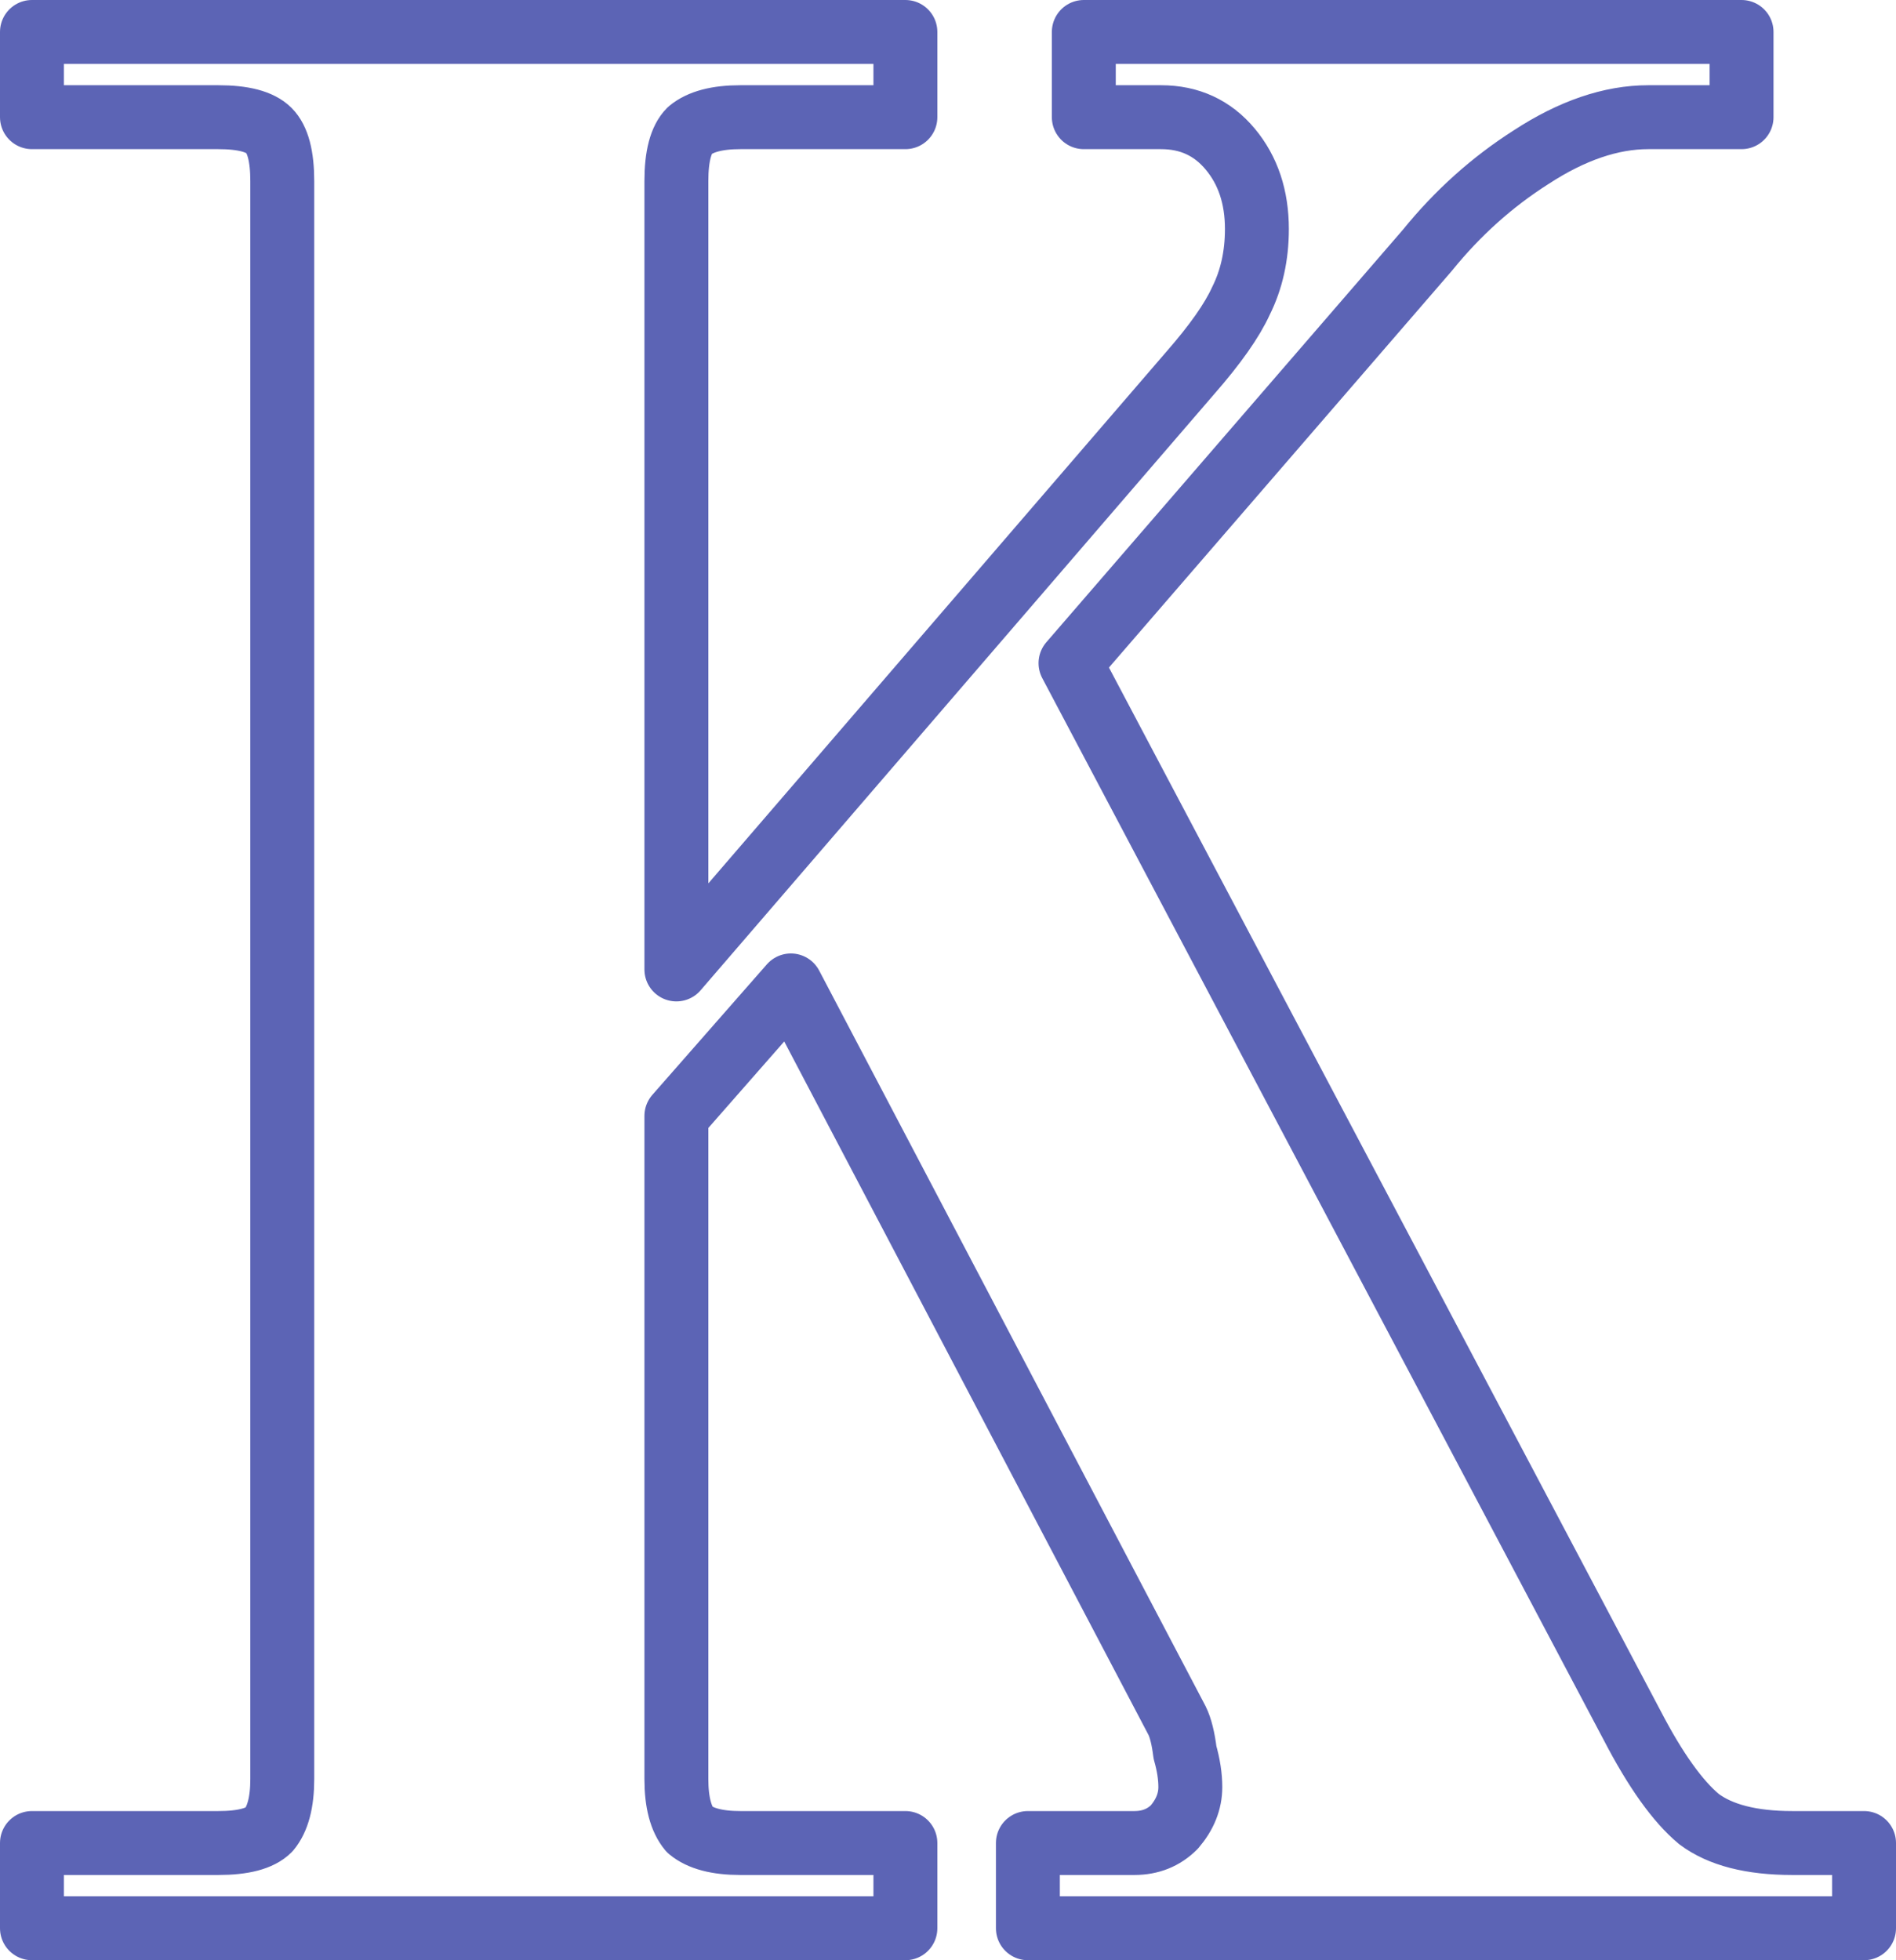       <svg width="178" height="184" viewBox="0 0 178 184" fill="none" xmlns="http://www.w3.org/2000/svg">
      <path d="M3 173H20.5C22.833 173 24.417 172.583 25.25 171.75C26.083 170.75 26.5 169.167 26.5 167V17C26.5 14.667 26.083 13.083 25.25 12.25C24.417 11.417 22.833 11 20.5 11H3V3H85V11H69.5C67.333 11 65.75 11.417 64.75 12.25C63.917 13.083 63.5 14.667 63.5 17V91L111.75 35C114.083 32.333 115.667 30.083 116.5 28.25C117.5 26.25 118 24 118 21.5C118 18.5 117.167 16 115.5 14C113.833 12 111.667 11 109 11H101.75V3H163.5V11H154.75C151.25 11 147.583 12.25 143.75 14.75C140.083 17.083 136.833 20 134 23.5L100.5 62.25L153.25 162C155.417 166.167 157.5 169.083 159.5 170.75C161.5 172.25 164.417 173 168.25 173H175V181H96.5V173H106.5C108 173 109.25 172.5 110.25 171.5C111.25 170.333 111.75 169.083 111.75 167.75C111.75 166.75 111.583 165.667 111.25 164.5C111.083 163.167 110.833 162.167 110.5 161.5L74.25 92.5L63.5 104.75V167C63.5 169.167 63.917 170.75 64.75 171.75C65.75 172.583 67.333 173 69.5 173H85V181H3V173Z" stroke="#5C64B5" stroke-width="6" stroke-linejoin="round"/>
      </svg>